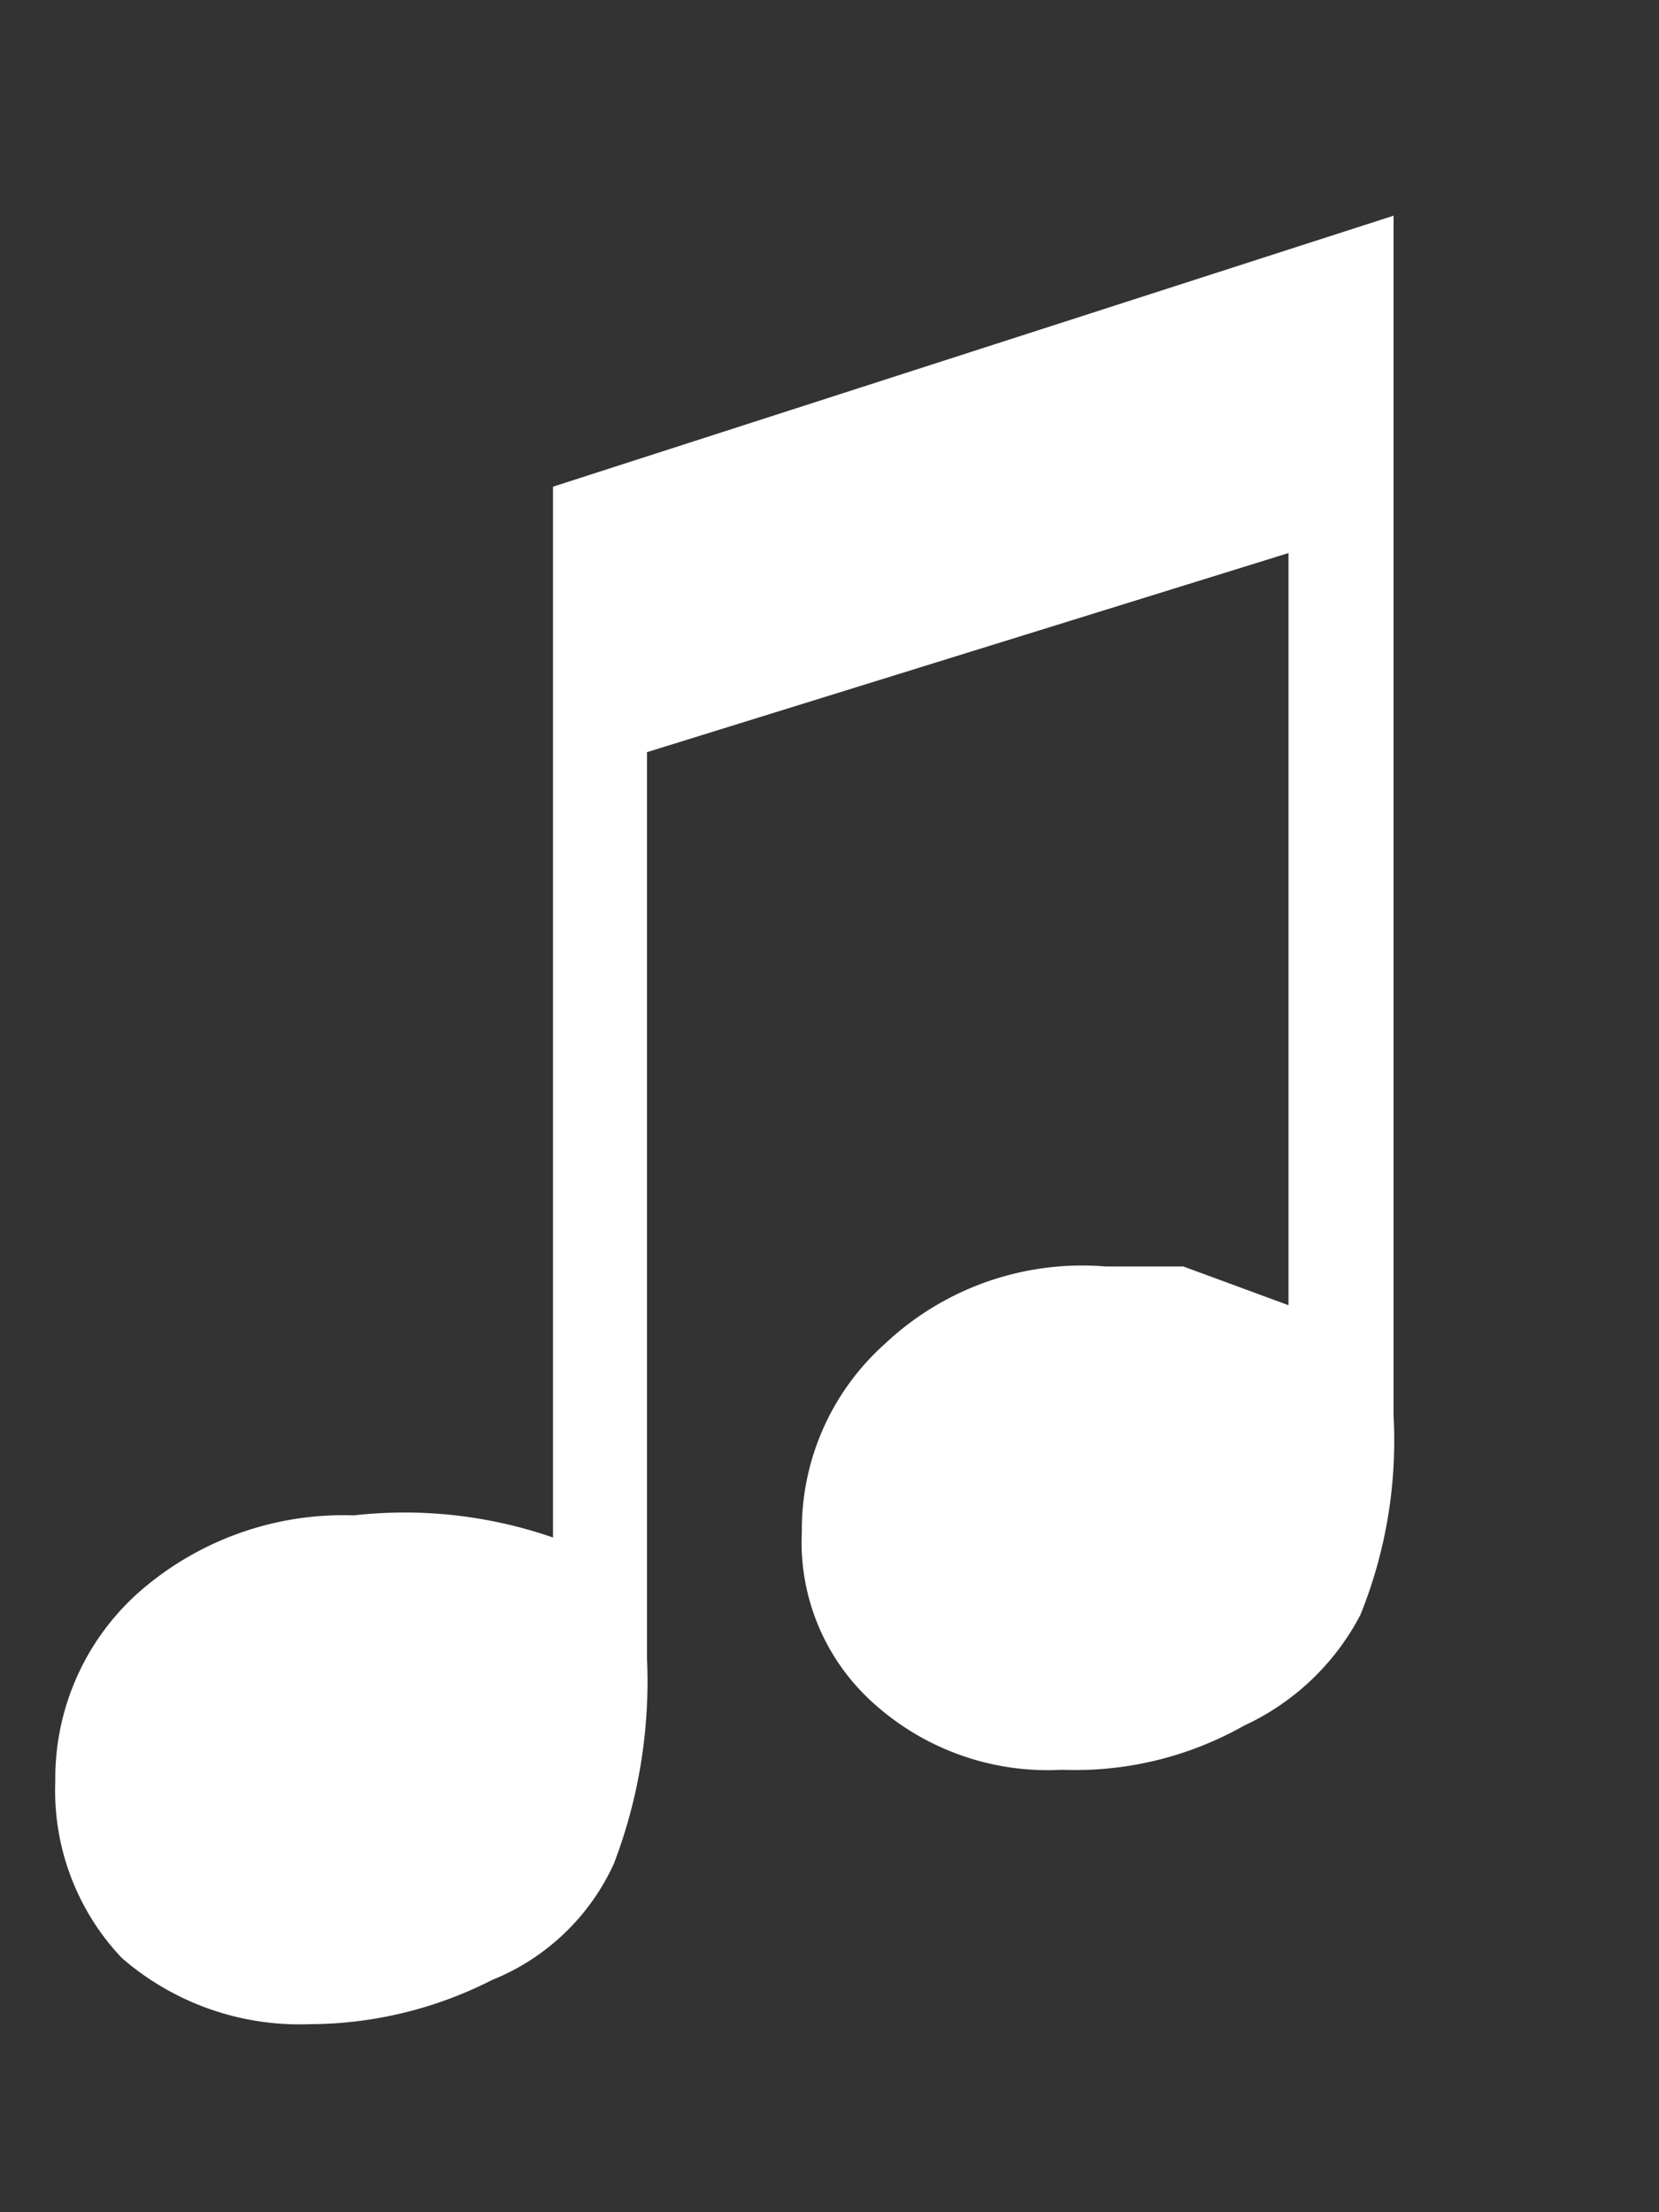 <svg xmlns="http://www.w3.org/2000/svg" viewBox="0 0 3 4"><rect x="0" y="0" width="3" height="4" fill="#333333" stroke="none"/><path fill="#ffffff" d="M1,.88,2.52.39V2.56a.84.84,0,0,1-.06.36.45.45,0,0,1-.21.2.62.62,0,0,1-.33.08.47.47,0,0,1-.34-.12.39.39,0,0,1-.13-.31.45.45,0,0,1,.15-.34A.52.52,0,0,1,2,2.29h.14l.19.07V1l-1.16.36V3a.92.92,0,0,1-.06.37.41.41,0,0,1-.22.21.73.73,0,0,1-.33.08.49.49,0,0,1-.34-.12.44.44,0,0,1-.12-.32.45.45,0,0,1,.15-.34.56.56,0,0,1,.39-.14A.82.82,0,0,1,1,2.78Z"/></svg>
